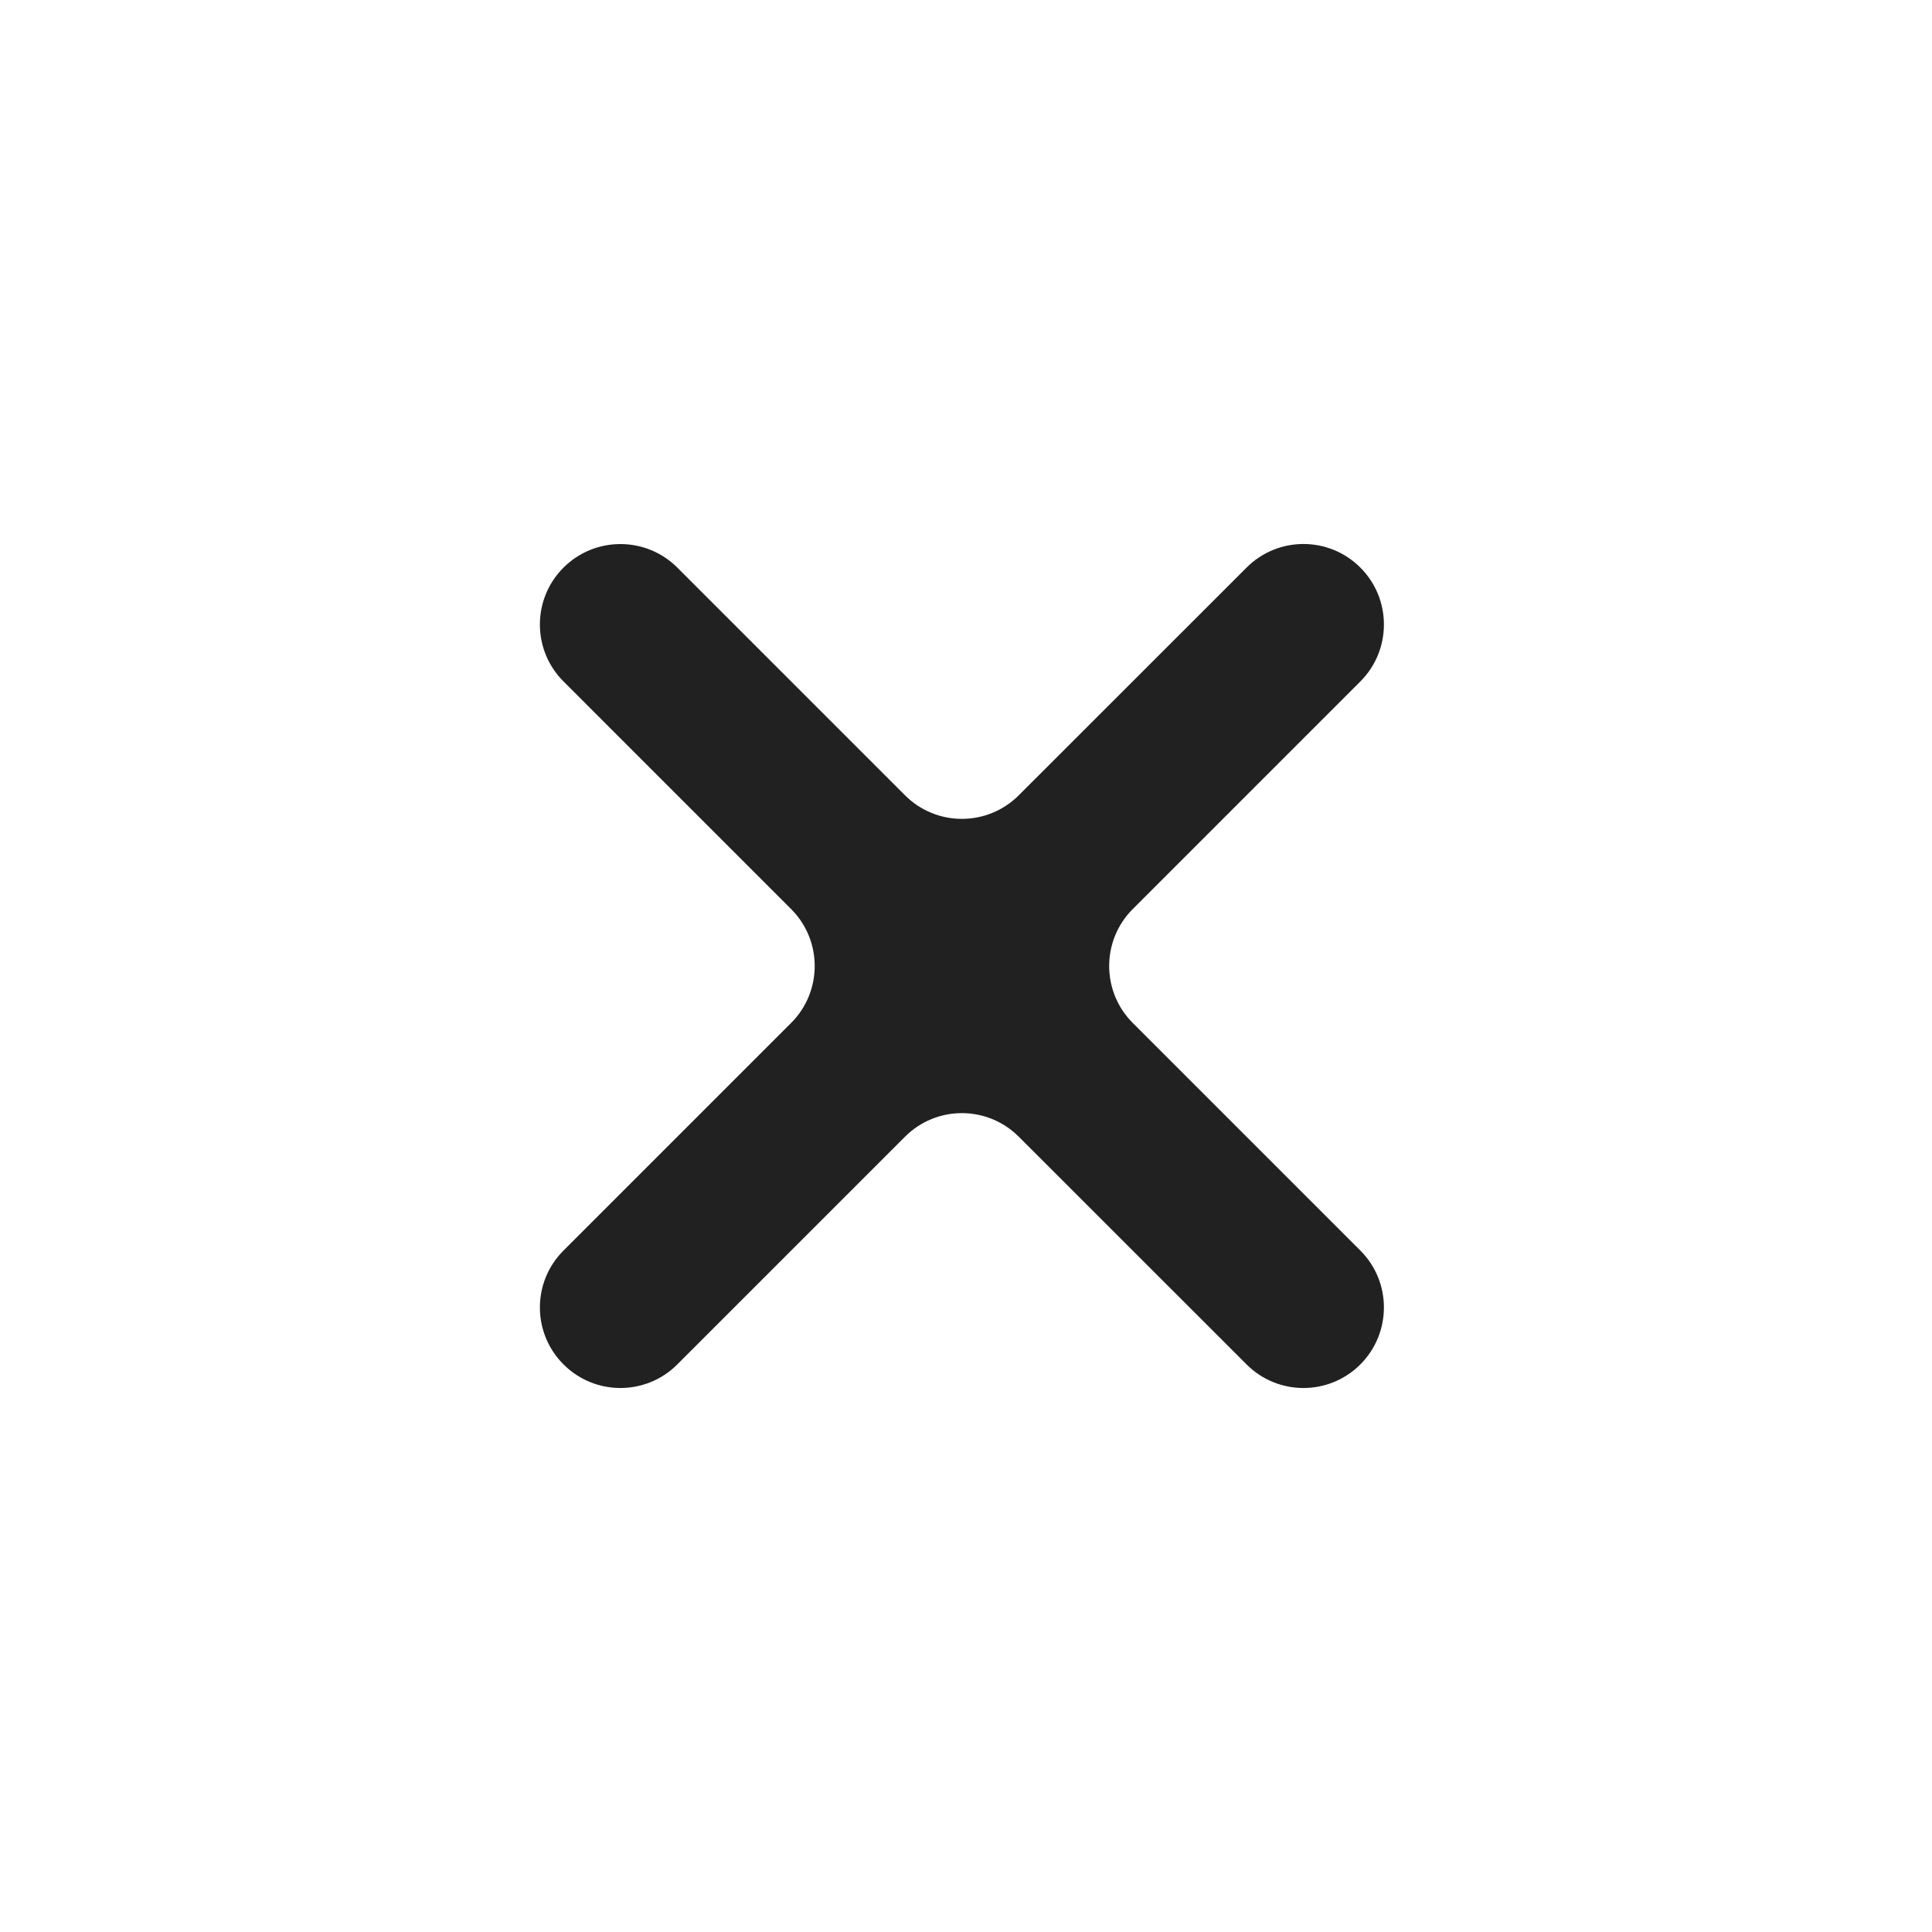 <svg width="24" height="24" viewBox="0 0 24 24" fill="none" xmlns="http://www.w3.org/2000/svg">
<path d="M16.899 7.051C16.509 6.66 15.875 6.66 15.485 7.051L12.656 9.879C12.265 10.27 11.632 10.27 11.242 9.879L8.414 7.051C8.024 6.661 7.39 6.661 7 7.051C6.609 7.441 6.609 8.075 7 8.465L9.828 11.293C10.218 11.683 10.218 12.317 9.828 12.707L7 15.535C6.609 15.925 6.609 16.558 7 16.949C7.39 17.34 8.024 17.34 8.414 16.949L11.242 14.121C11.632 13.73 12.265 13.73 12.656 14.121L15.485 16.949C15.875 17.34 16.509 17.34 16.899 16.949C17.289 16.558 17.289 15.925 16.899 15.535L14.071 12.707C13.681 12.317 13.681 11.683 14.071 11.293L16.899 8.465C17.289 8.075 17.289 7.441 16.899 7.051Z" fill="#212121"/>
</svg>
